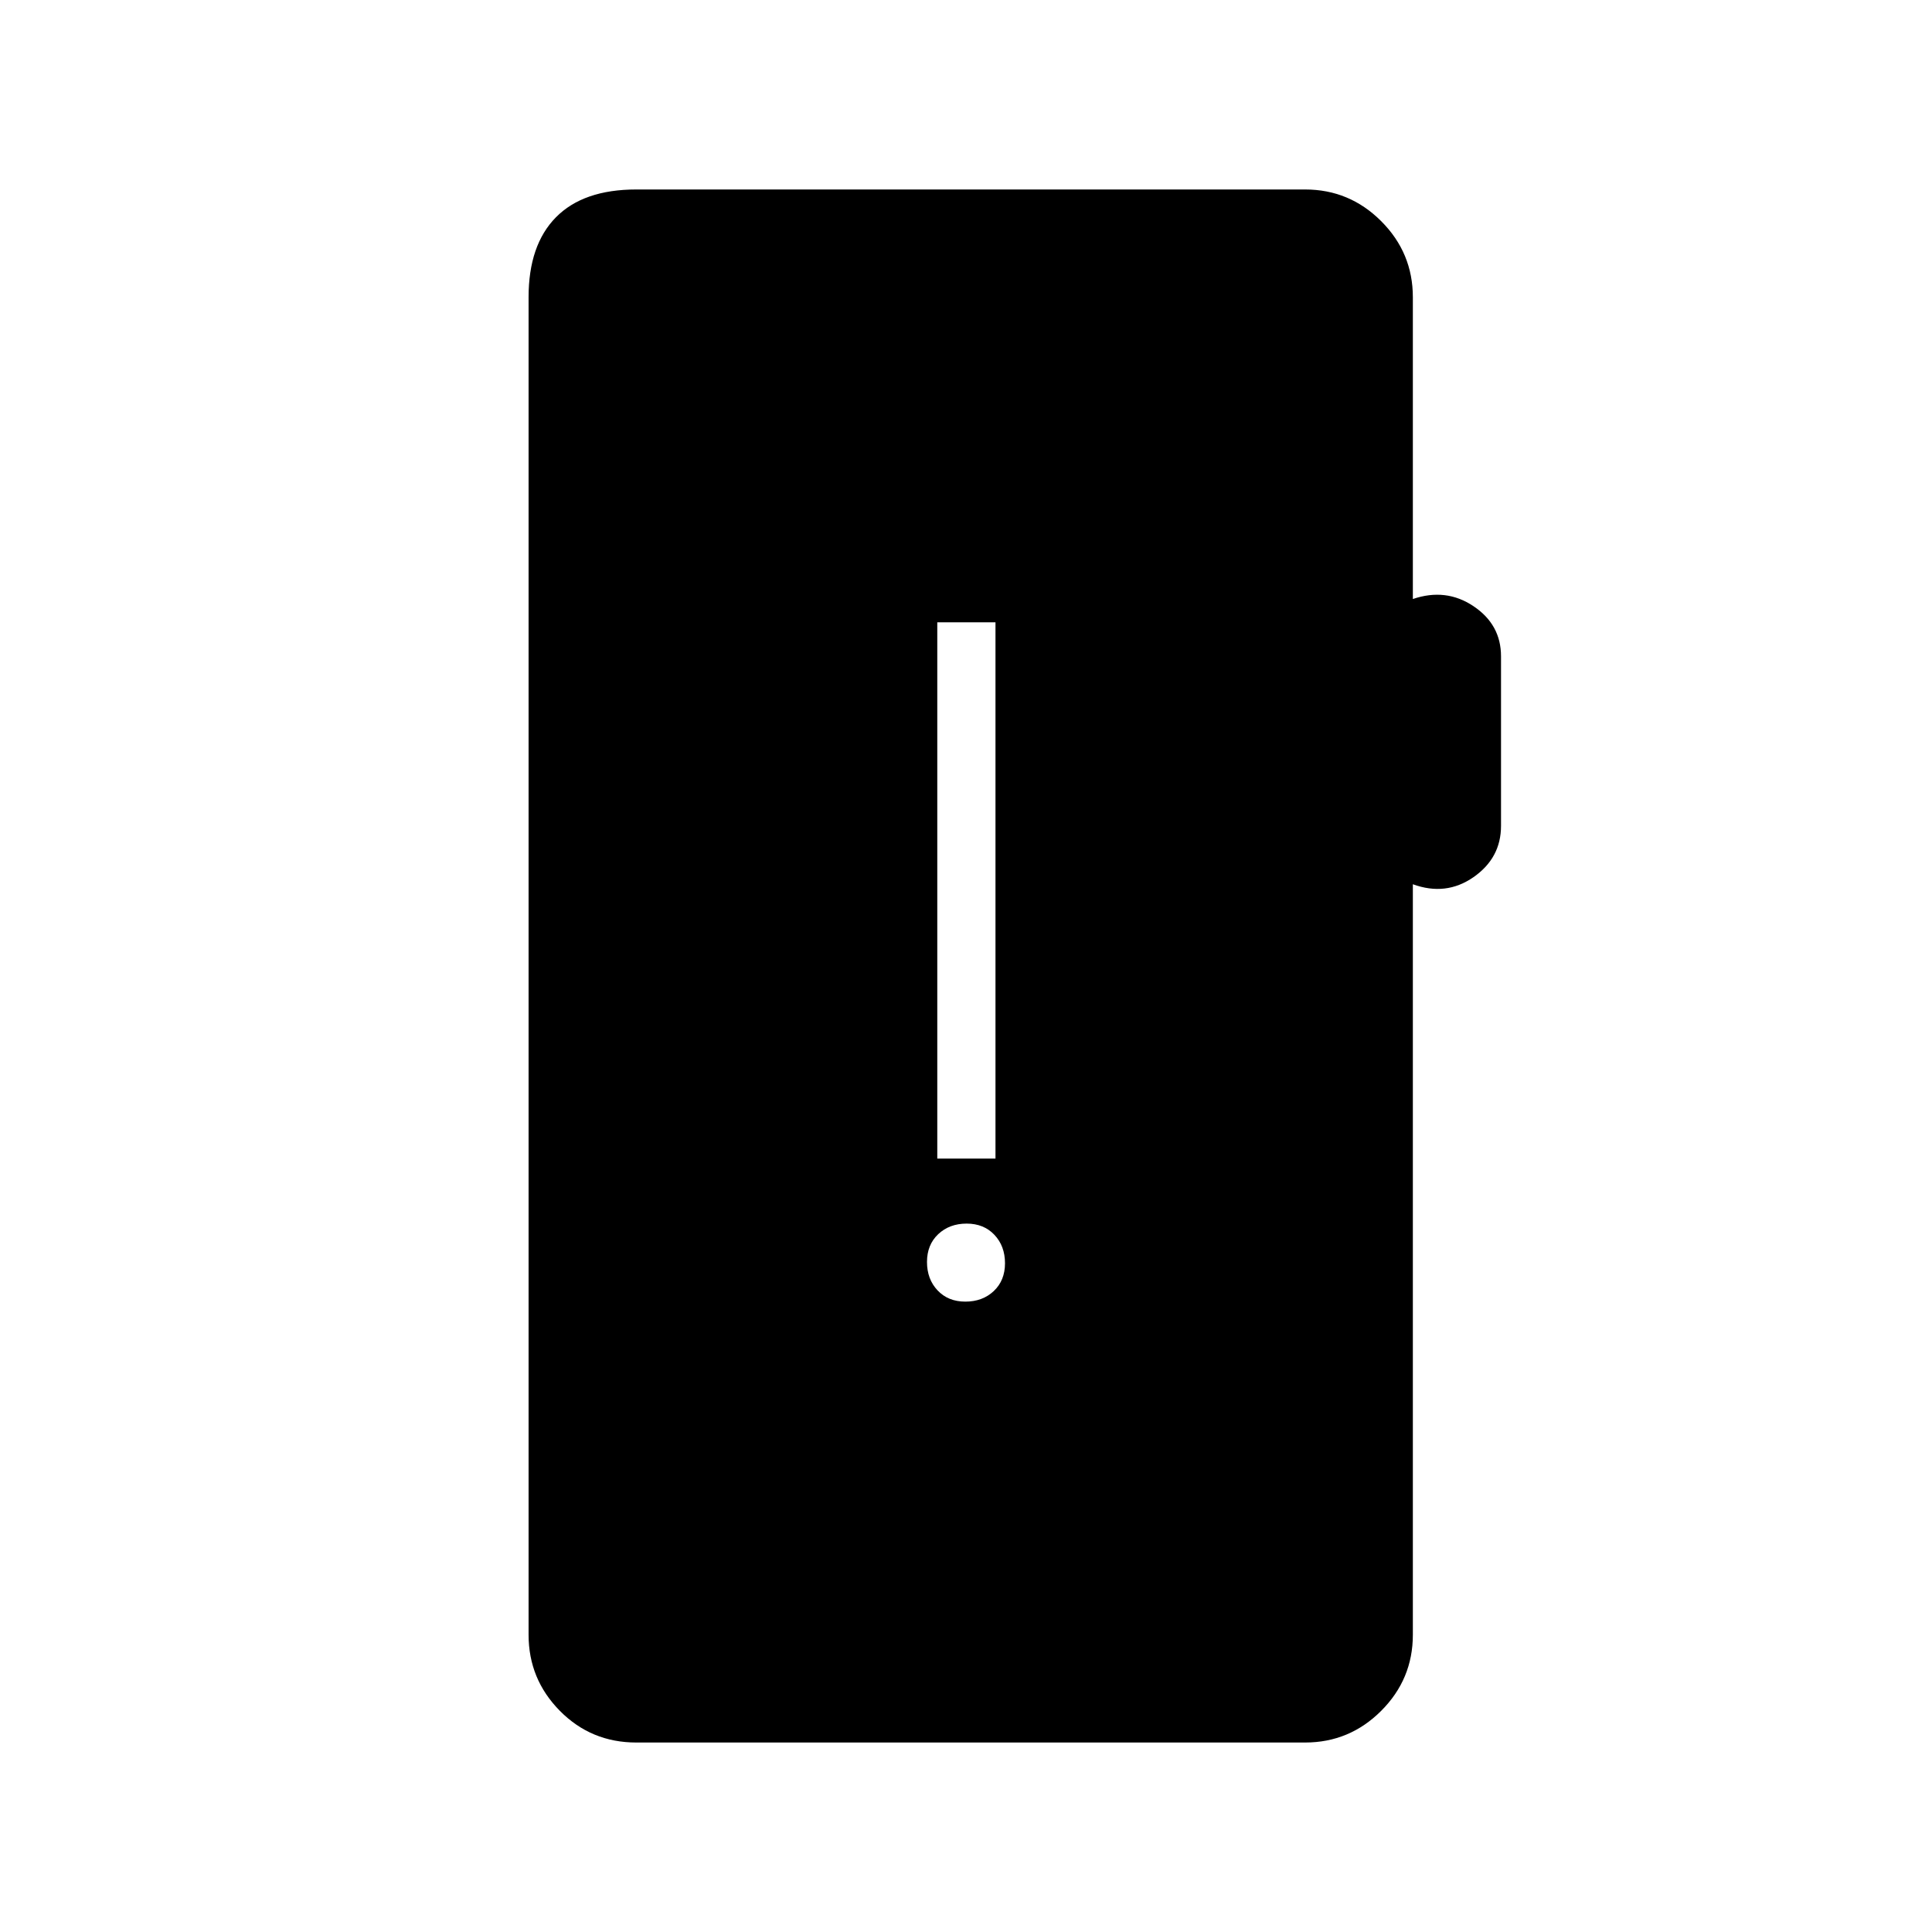 <svg xmlns="http://www.w3.org/2000/svg" height="20" viewBox="0 -960 960 960" width="20"><path d="M316.19-94.15q-22.44 0-37.99-15.74t-15.55-37.8v-664.62q0-25.94 13.61-39.74t39.93-13.8H648.5q22.06 0 37.8 15.74 15.74 15.74 15.74 37.8v149.96q16.42-5.61 30.11 3.55 13.7 9.15 13.7 24.92v84.26q0 15.97-13.7 25.49-13.69 9.51-30.11 3.51v372.93q0 22.06-15.74 37.8-15.74 15.74-37.8 15.74H316.19Zm163.49-219.08q8.55 0 14.13-5.26 5.57-5.26 5.57-13.81t-5.26-14.12q-5.26-5.58-13.8-5.58-8.55 0-14.13 5.26-5.57 5.26-5.57 13.81t5.26 14.12q5.26 5.58 13.8 5.58Zm-13.95-71.08h28.92v-266.46h-28.92v266.46Z"/></svg>